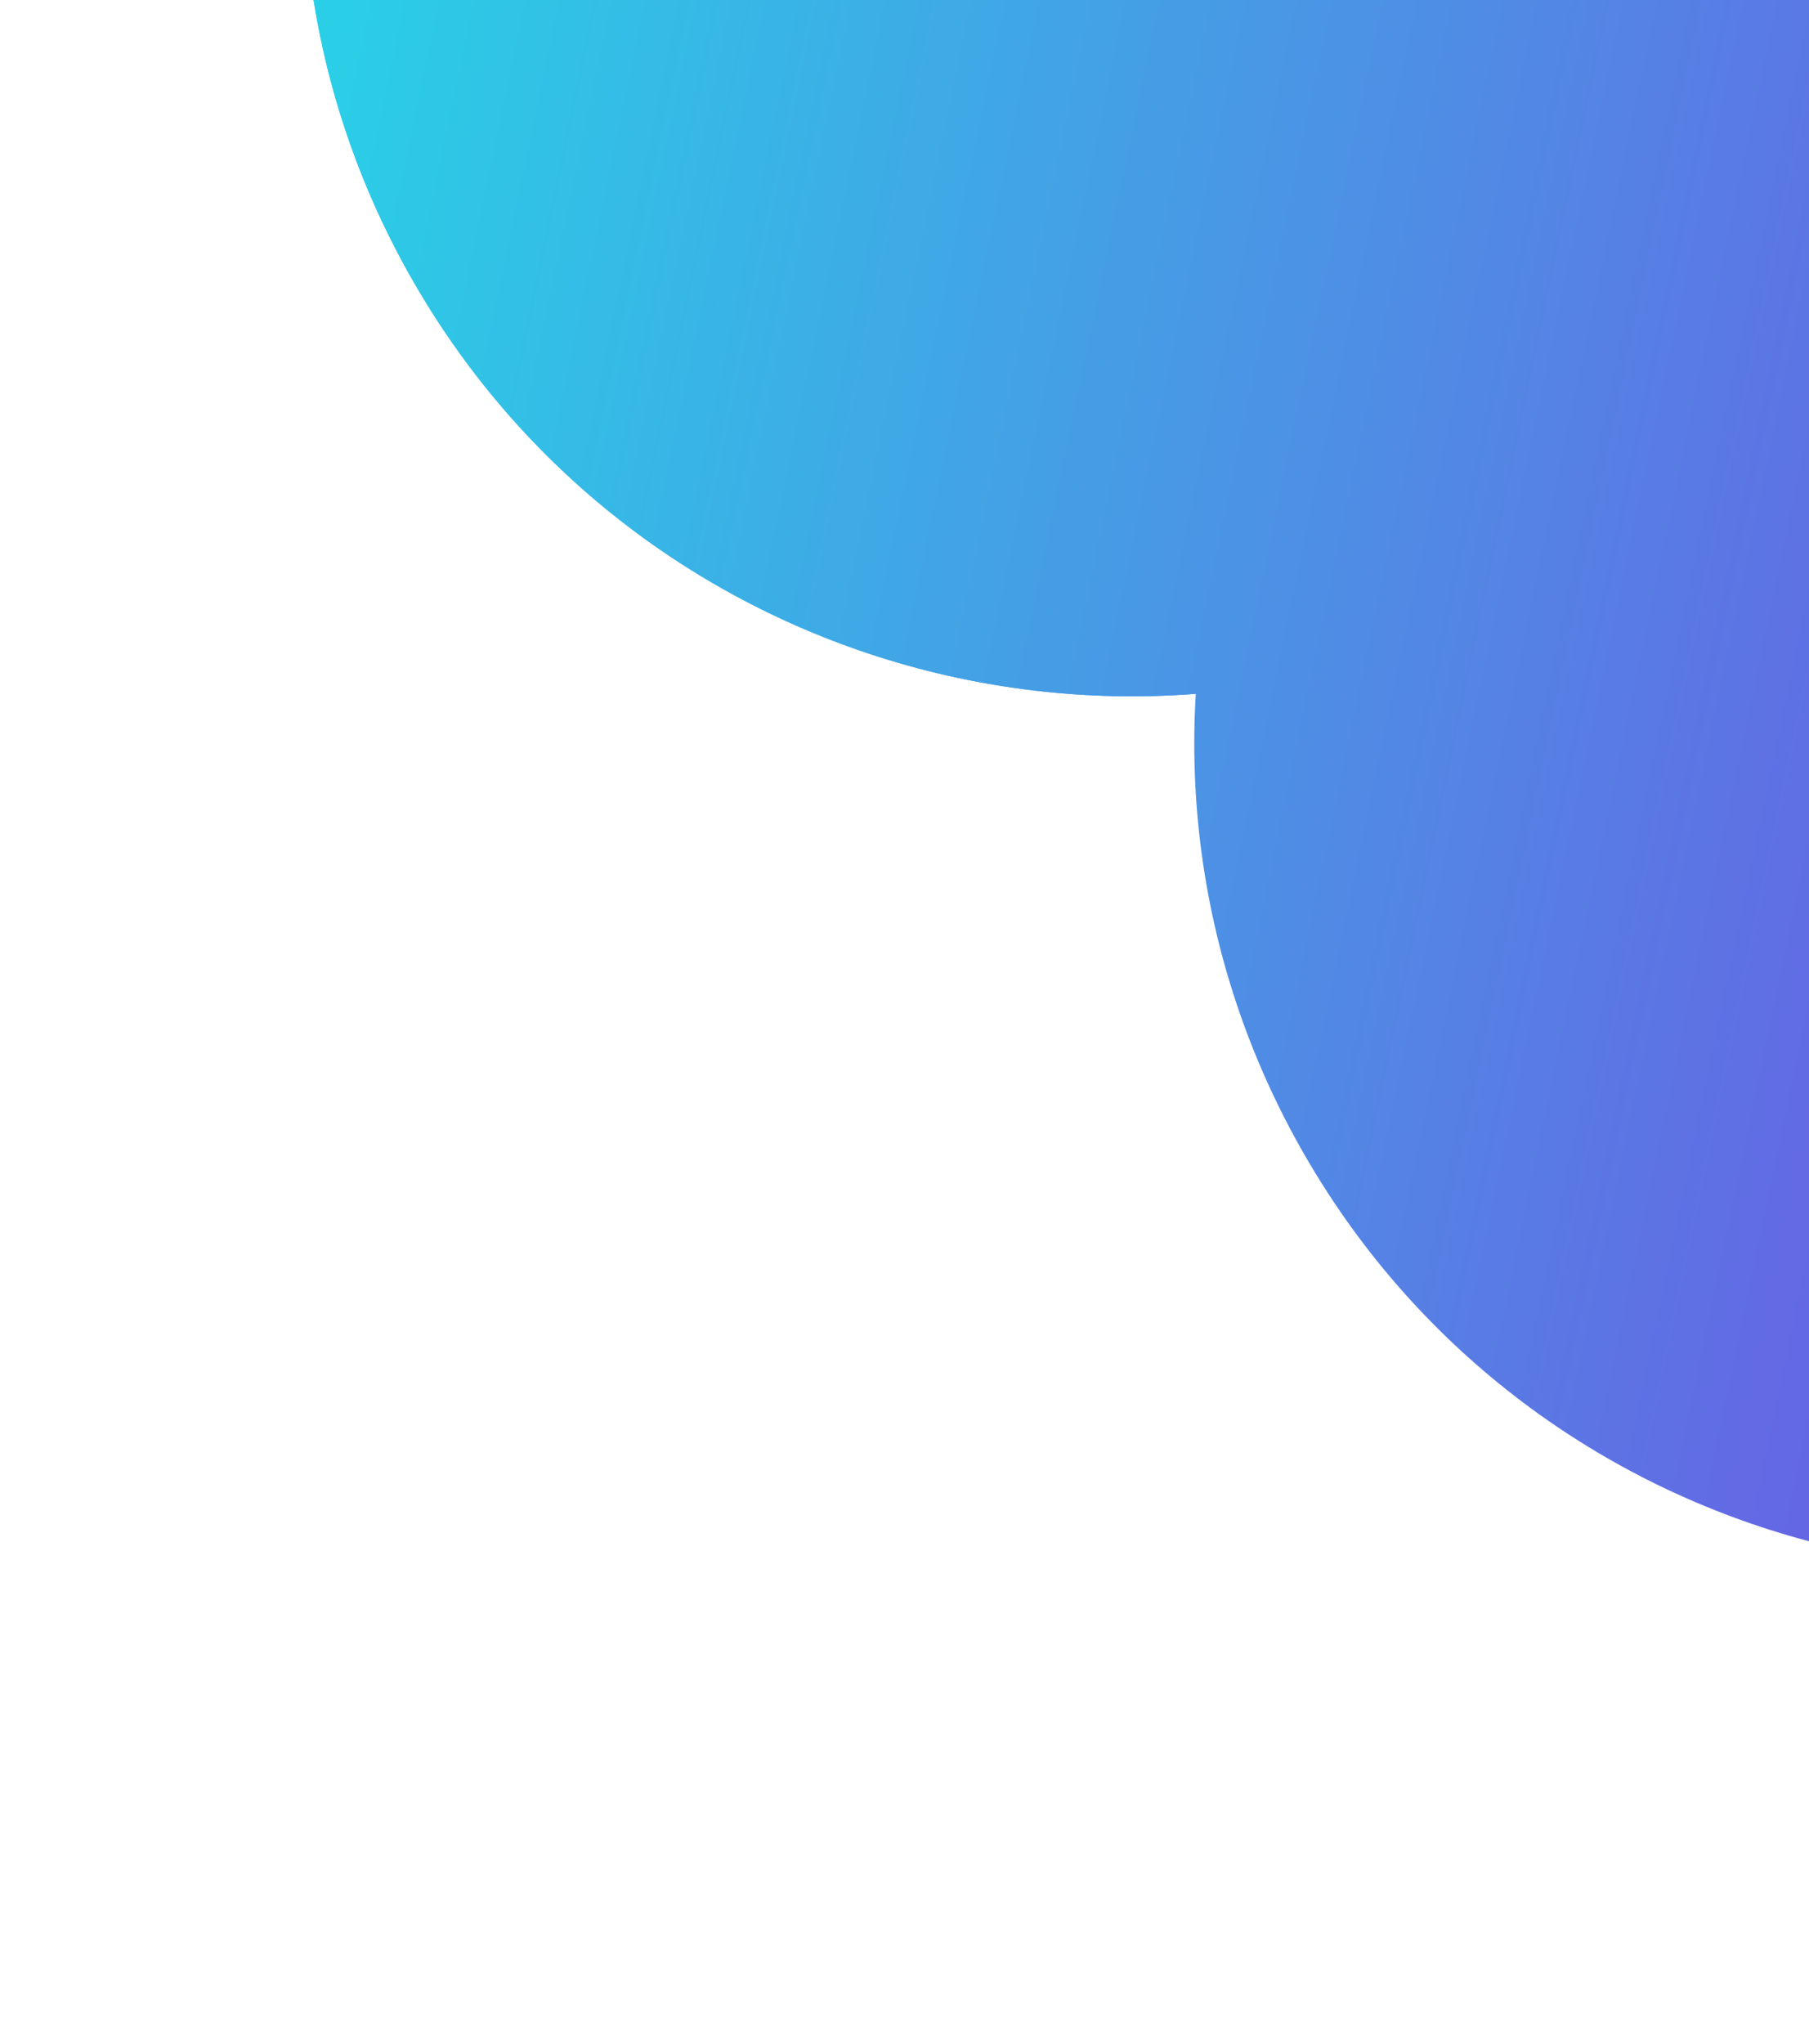 <svg width="525" height="593" viewBox="0 0 525 593" fill="none" xmlns="http://www.w3.org/2000/svg">
<path d="M120.17 82.043C53.802 -32.91 93.543 -180.105 208.934 -246.726C324.326 -313.347 471.671 -274.167 538.039 -159.214C604.406 -44.261 564.665 102.933 449.274 169.554C333.883 236.176 186.538 196.995 120.17 82.043Z" fill="url(#paint0_linear)"/>
<path d="M378.732 335.303C312.364 220.35 352.106 73.155 467.497 6.534C582.888 -60.087 730.233 -20.907 796.601 94.046C862.969 208.999 823.228 356.193 707.836 422.814C592.445 489.436 445.1 450.255 378.732 335.303Z" fill="url(#paint1_linear)"/>
<path d="M120.17 82.043C53.802 -32.91 93.543 -180.105 208.934 -246.726C324.326 -313.347 471.671 -274.167 538.039 -159.214C604.406 -44.261 564.665 102.933 449.274 169.554C333.883 236.176 186.538 196.995 120.17 82.043Z" fill="url(#paint2_linear)"/>
<defs>
<linearGradient id="paint0_linear" x1="53.743" y1="-88.364" x2="898.32" y2="87.604" gradientUnits="userSpaceOnUse">
<stop stop-color="#23DBE7"/>
<stop offset="1" stop-color="#862AE2"/>
<stop offset="1" stop-color="#862AE2"/>
</linearGradient>
<linearGradient id="paint1_linear" x1="53.743" y1="-88.364" x2="898.32" y2="87.604" gradientUnits="userSpaceOnUse">
<stop stop-color="#23DBE7"/>
<stop offset="1" stop-color="#862AE2"/>
<stop offset="1" stop-color="#862AE2"/>
</linearGradient>
<linearGradient id="paint2_linear" x1="53.743" y1="-88.364" x2="898.32" y2="87.604" gradientUnits="userSpaceOnUse">
<stop stop-color="#23DBE7"/>
<stop offset="1" stop-color="#862AE2"/>
<stop offset="1" stop-color="#862AE2"/>
</linearGradient>
</defs>
</svg>
